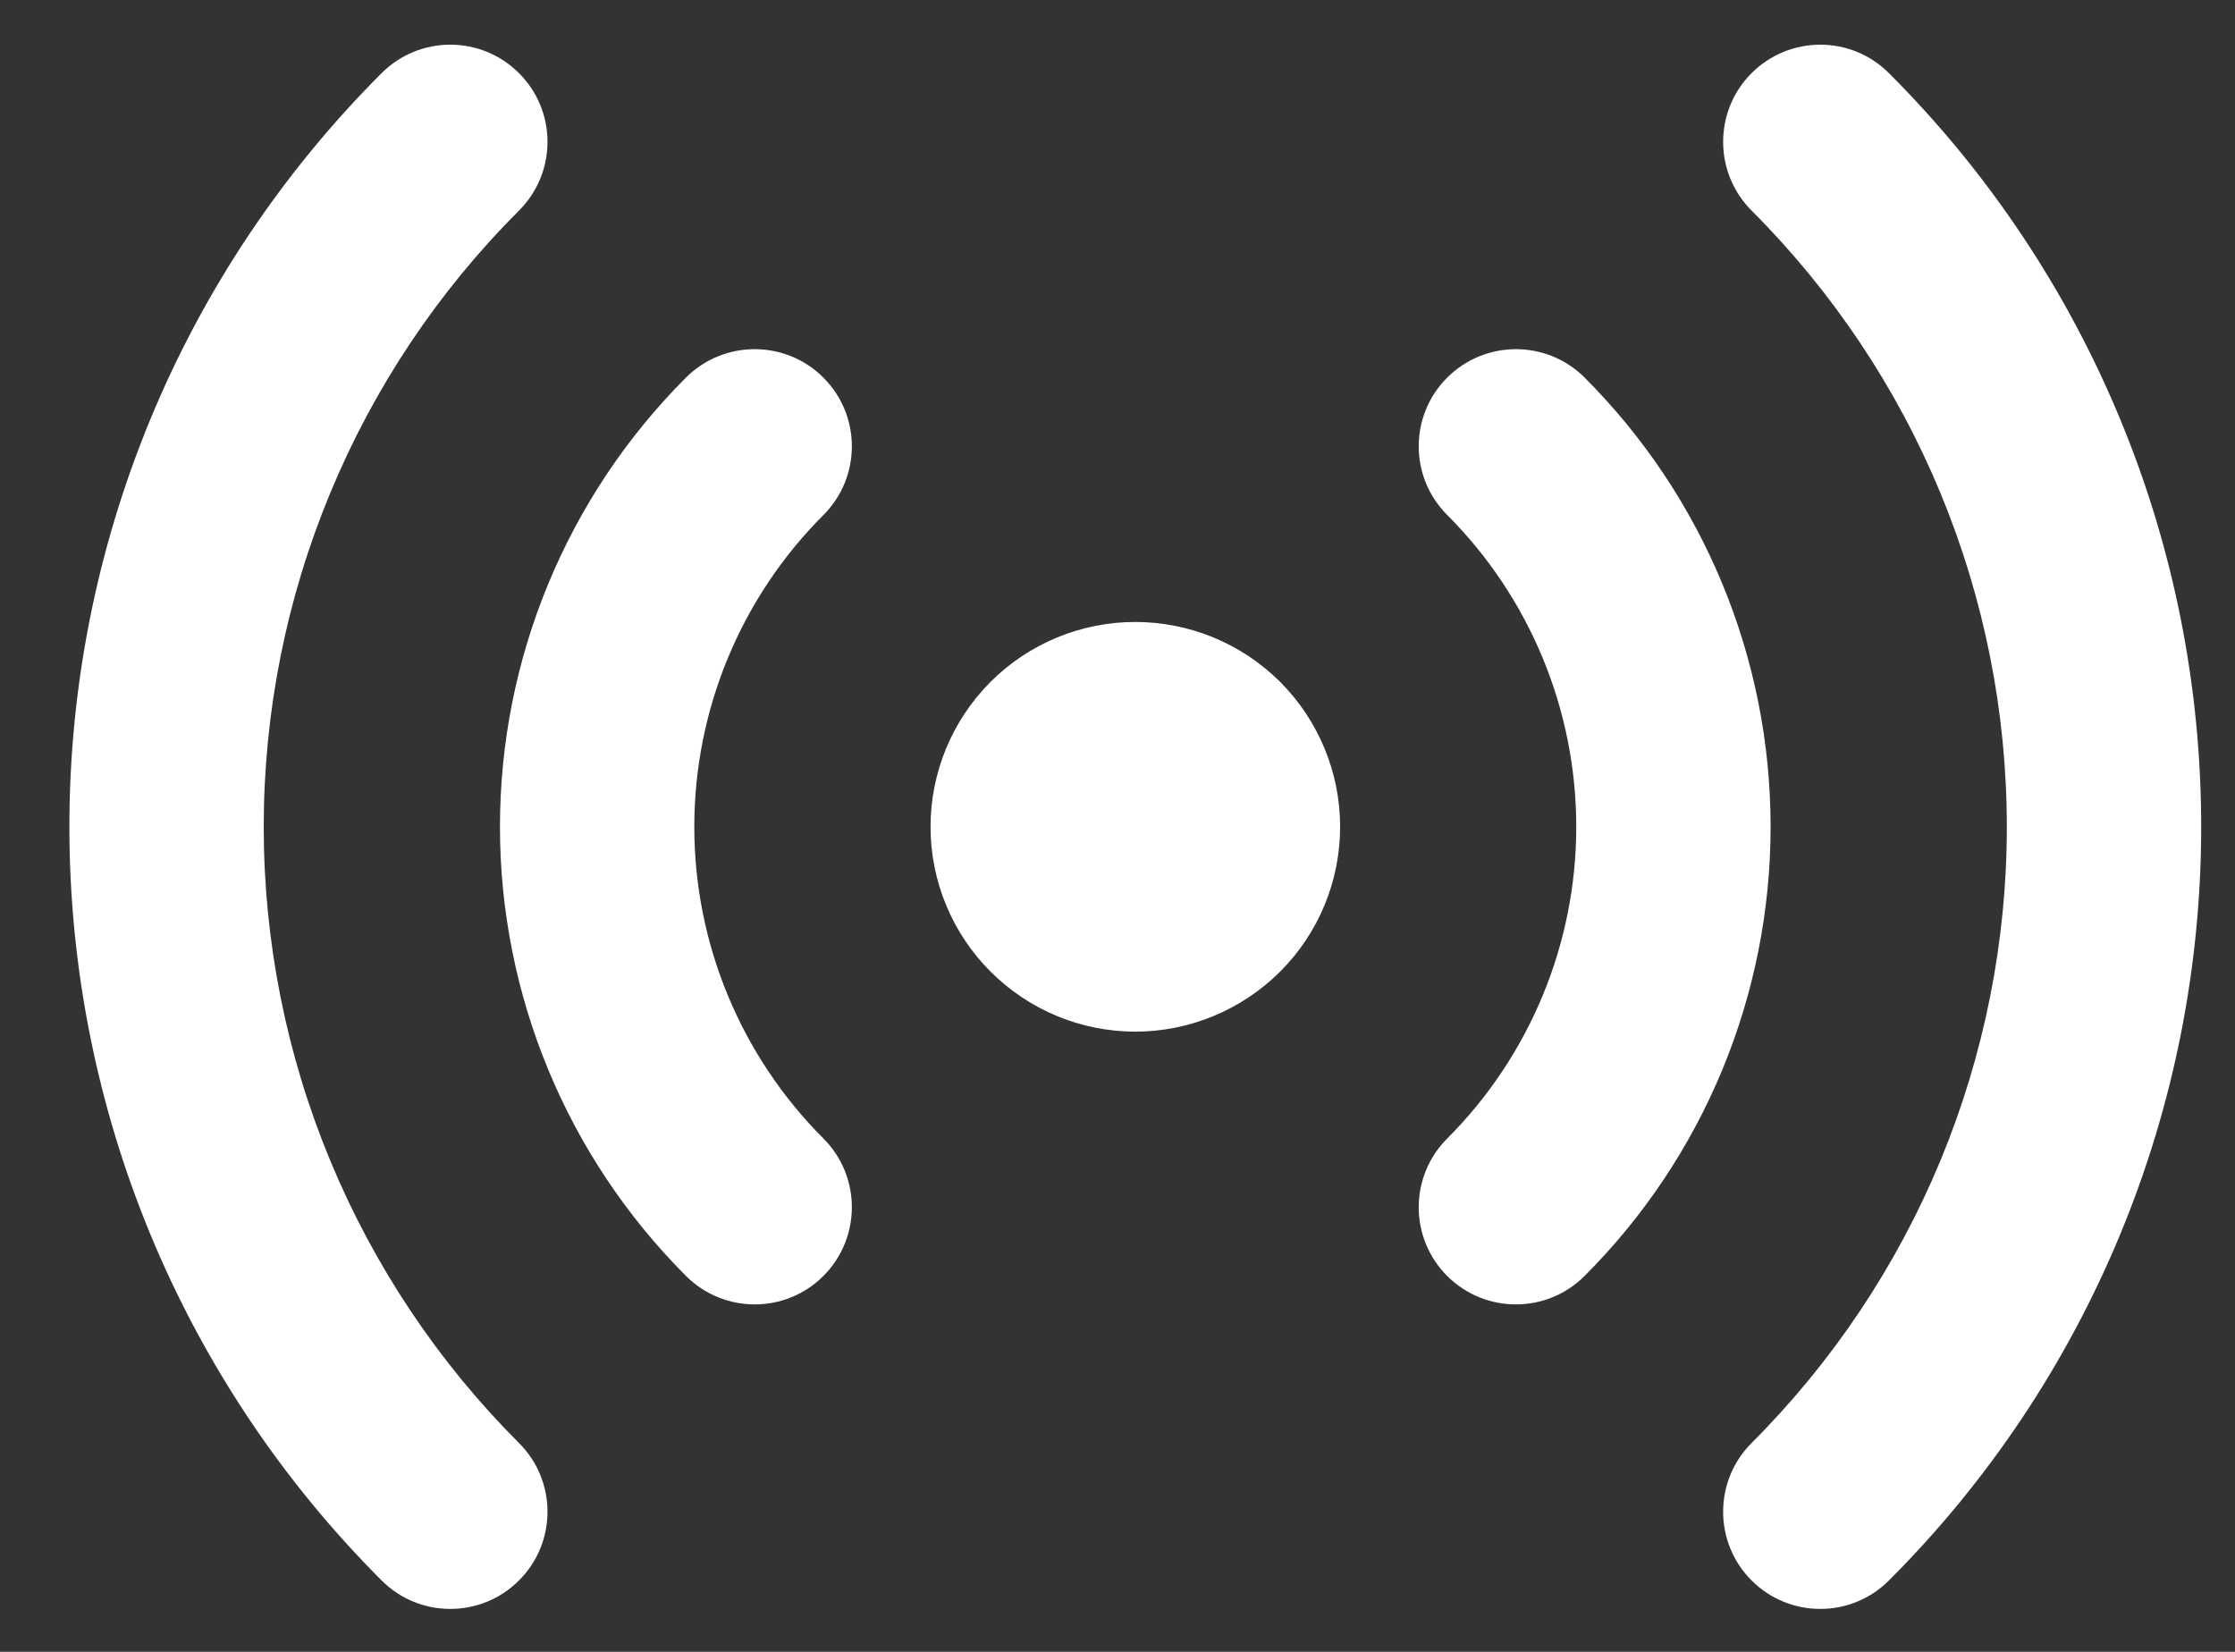 <svg width="23" height="17" viewBox="0 0 23 17" fill="none" xmlns="http://www.w3.org/2000/svg">
<rect x="0" y="0" width="23" height="17" fill="#333333" stroke="none"/>
<path fill-rule="evenodd" clip-rule="evenodd" d="M5.341 0.753C5.732 1.143 5.732 1.776 5.341 2.167C4.508 3 3.848 3.988 3.397 5.077C2.946 6.165 2.714 7.331 2.714 8.509C2.714 9.687 2.946 10.853 3.397 11.941C3.848 13.029 4.508 14.018 5.341 14.851C5.732 15.241 5.732 15.875 5.341 16.265C4.951 16.656 4.317 16.656 3.927 16.265C2.908 15.246 2.1 14.037 1.549 12.707C0.998 11.376 0.714 9.949 0.714 8.509C0.714 7.068 0.998 5.642 1.549 4.311C2.1 2.98 2.908 1.771 3.927 0.753C4.317 0.362 4.951 0.362 5.341 0.753ZM18.025 0.753C18.416 0.362 19.049 0.362 19.439 0.753C20.458 1.771 21.266 2.98 21.817 4.311C22.369 5.642 22.652 7.068 22.652 8.509C22.652 9.949 22.369 11.376 21.817 12.707C21.266 14.037 20.458 15.246 19.439 16.265C19.049 16.656 18.416 16.656 18.025 16.265C17.635 15.875 17.635 15.241 18.025 14.851C18.858 14.018 19.519 13.029 19.97 11.941C20.42 10.853 20.652 9.687 20.652 8.509C20.652 7.331 20.42 6.165 19.97 5.077C19.519 3.988 18.858 3 18.025 2.167C17.635 1.776 17.635 1.143 18.025 0.753ZM8.473 3.886C8.864 4.276 8.864 4.91 8.474 5.3C7.623 6.151 7.145 7.305 7.145 8.509C7.145 9.712 7.623 10.866 8.474 11.717C8.864 12.108 8.864 12.741 8.473 13.132C8.083 13.522 7.45 13.522 7.059 13.131C5.834 11.905 5.145 10.242 5.145 8.509C5.145 6.775 5.834 5.112 7.059 3.886C7.45 3.496 8.083 3.496 8.473 3.886ZM14.893 3.886C15.284 3.496 15.917 3.496 16.307 3.886C17.533 5.112 18.221 6.775 18.221 8.509C18.221 10.242 17.533 11.905 16.307 13.131C15.917 13.522 15.284 13.522 14.893 13.132C14.502 12.741 14.502 12.108 14.893 11.717C15.743 10.866 16.221 9.712 16.221 8.509C16.221 7.305 15.743 6.151 14.893 5.3C14.502 4.91 14.502 4.276 14.893 3.886ZM10.193 7.018C10.588 6.623 11.124 6.401 11.683 6.401C12.242 6.401 12.778 6.623 13.174 7.018C13.569 7.414 13.791 7.95 13.791 8.509C13.791 9.068 13.569 9.604 13.174 9.999C12.778 10.394 12.242 10.617 11.683 10.617C11.124 10.617 10.588 10.394 10.193 9.999C9.798 9.604 9.576 9.068 9.576 8.509C9.576 7.95 9.798 7.414 10.193 7.018Z" fill="#ffffff"/>
</svg>
